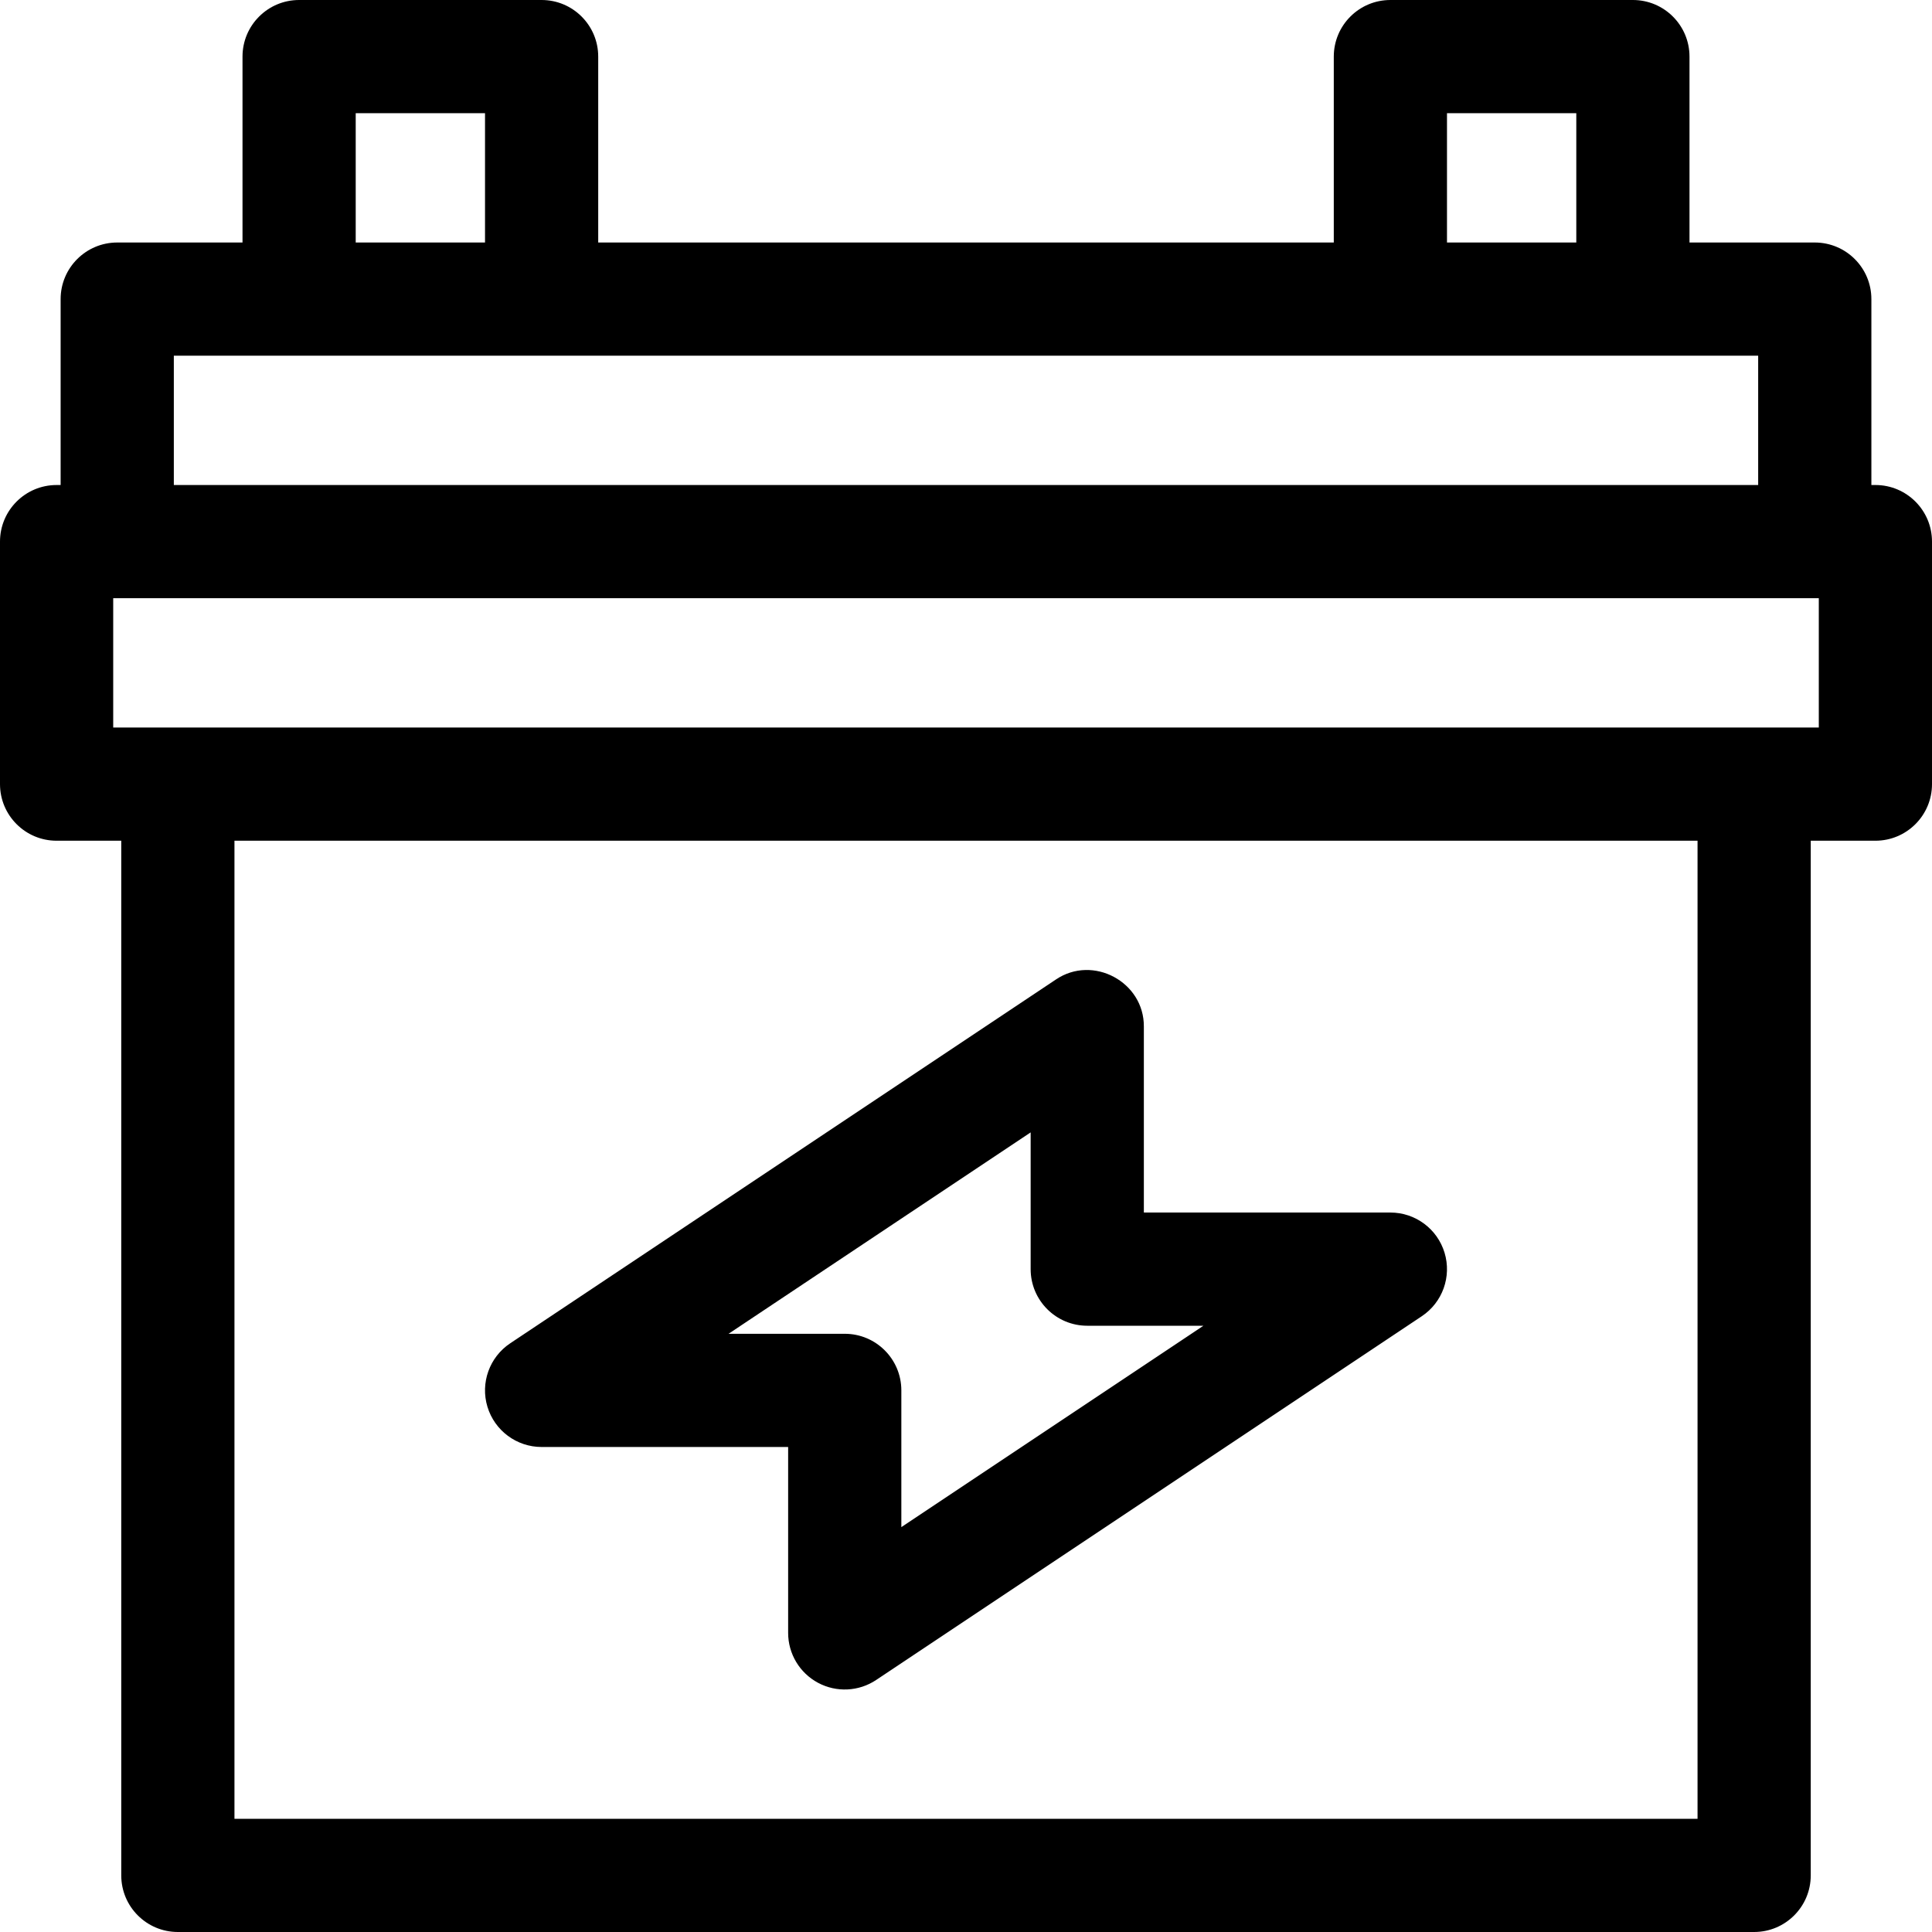 <svg id="Layer_1" enable-background="new 0 0 512 512" height="512" viewBox="0 0 512 512" width="512" xmlns="http://www.w3.org/2000/svg"><g><path d="m497 128.533h-1.066v-49.266c0-8.284-6.716-15-15-15h-33.2v-49.267c0-8.284-6.716-15-15-15h-64.267c-8.284 0-15 6.716-15 15v49.267h-194.934v-49.267c0-8.284-6.716-15-15-15h-64.266c-8.284 0-15 6.716-15 15v49.267h-33.2c-8.284 0-15 6.716-15 15v49.267h-1.067c-8.284 0-15 6.716-15 15v64.266c0 8.284 6.716 15 15 15h17.134v274.2c0 8.284 6.716 15 15 15h417.732c8.284 0 15-6.716 15-15v-274.2h17.134c8.284 0 15-6.716 15-15v-64.267c0-8.284-6.716-15-15-15zm-113.533-98.533h34.267v34.267h-34.267zm-289.2 0h34.267v34.267h-34.267zm-48.201 64.267h419.867v34.267h-419.867zm403.8 387.733h-387.732v-259.2h387.732zm32.134-289.2h-452v-34.267h452z"/><path d="m143.533 383.467h65.333v49.267c0 5.532 3.045 10.615 7.922 13.225 4.878 2.611 10.796 2.323 15.398-.744l144.601-96.4c5.5-3.667 7.951-10.501 6.036-16.828s-7.746-10.653-14.356-10.653h-65.333v-49.267c.088-11.862-13.503-19.132-23.32-12.481l-144.601 96.4c-5.5 3.667-7.951 10.501-6.036 16.828 1.915 6.326 7.746 10.653 14.356 10.653zm129.601-83.372v36.239c0 8.284 6.716 15 15 15h30.791l-80.059 53.372v-36.239c0-8.284-6.716-15-15-15h-30.791z"/></g></svg>
